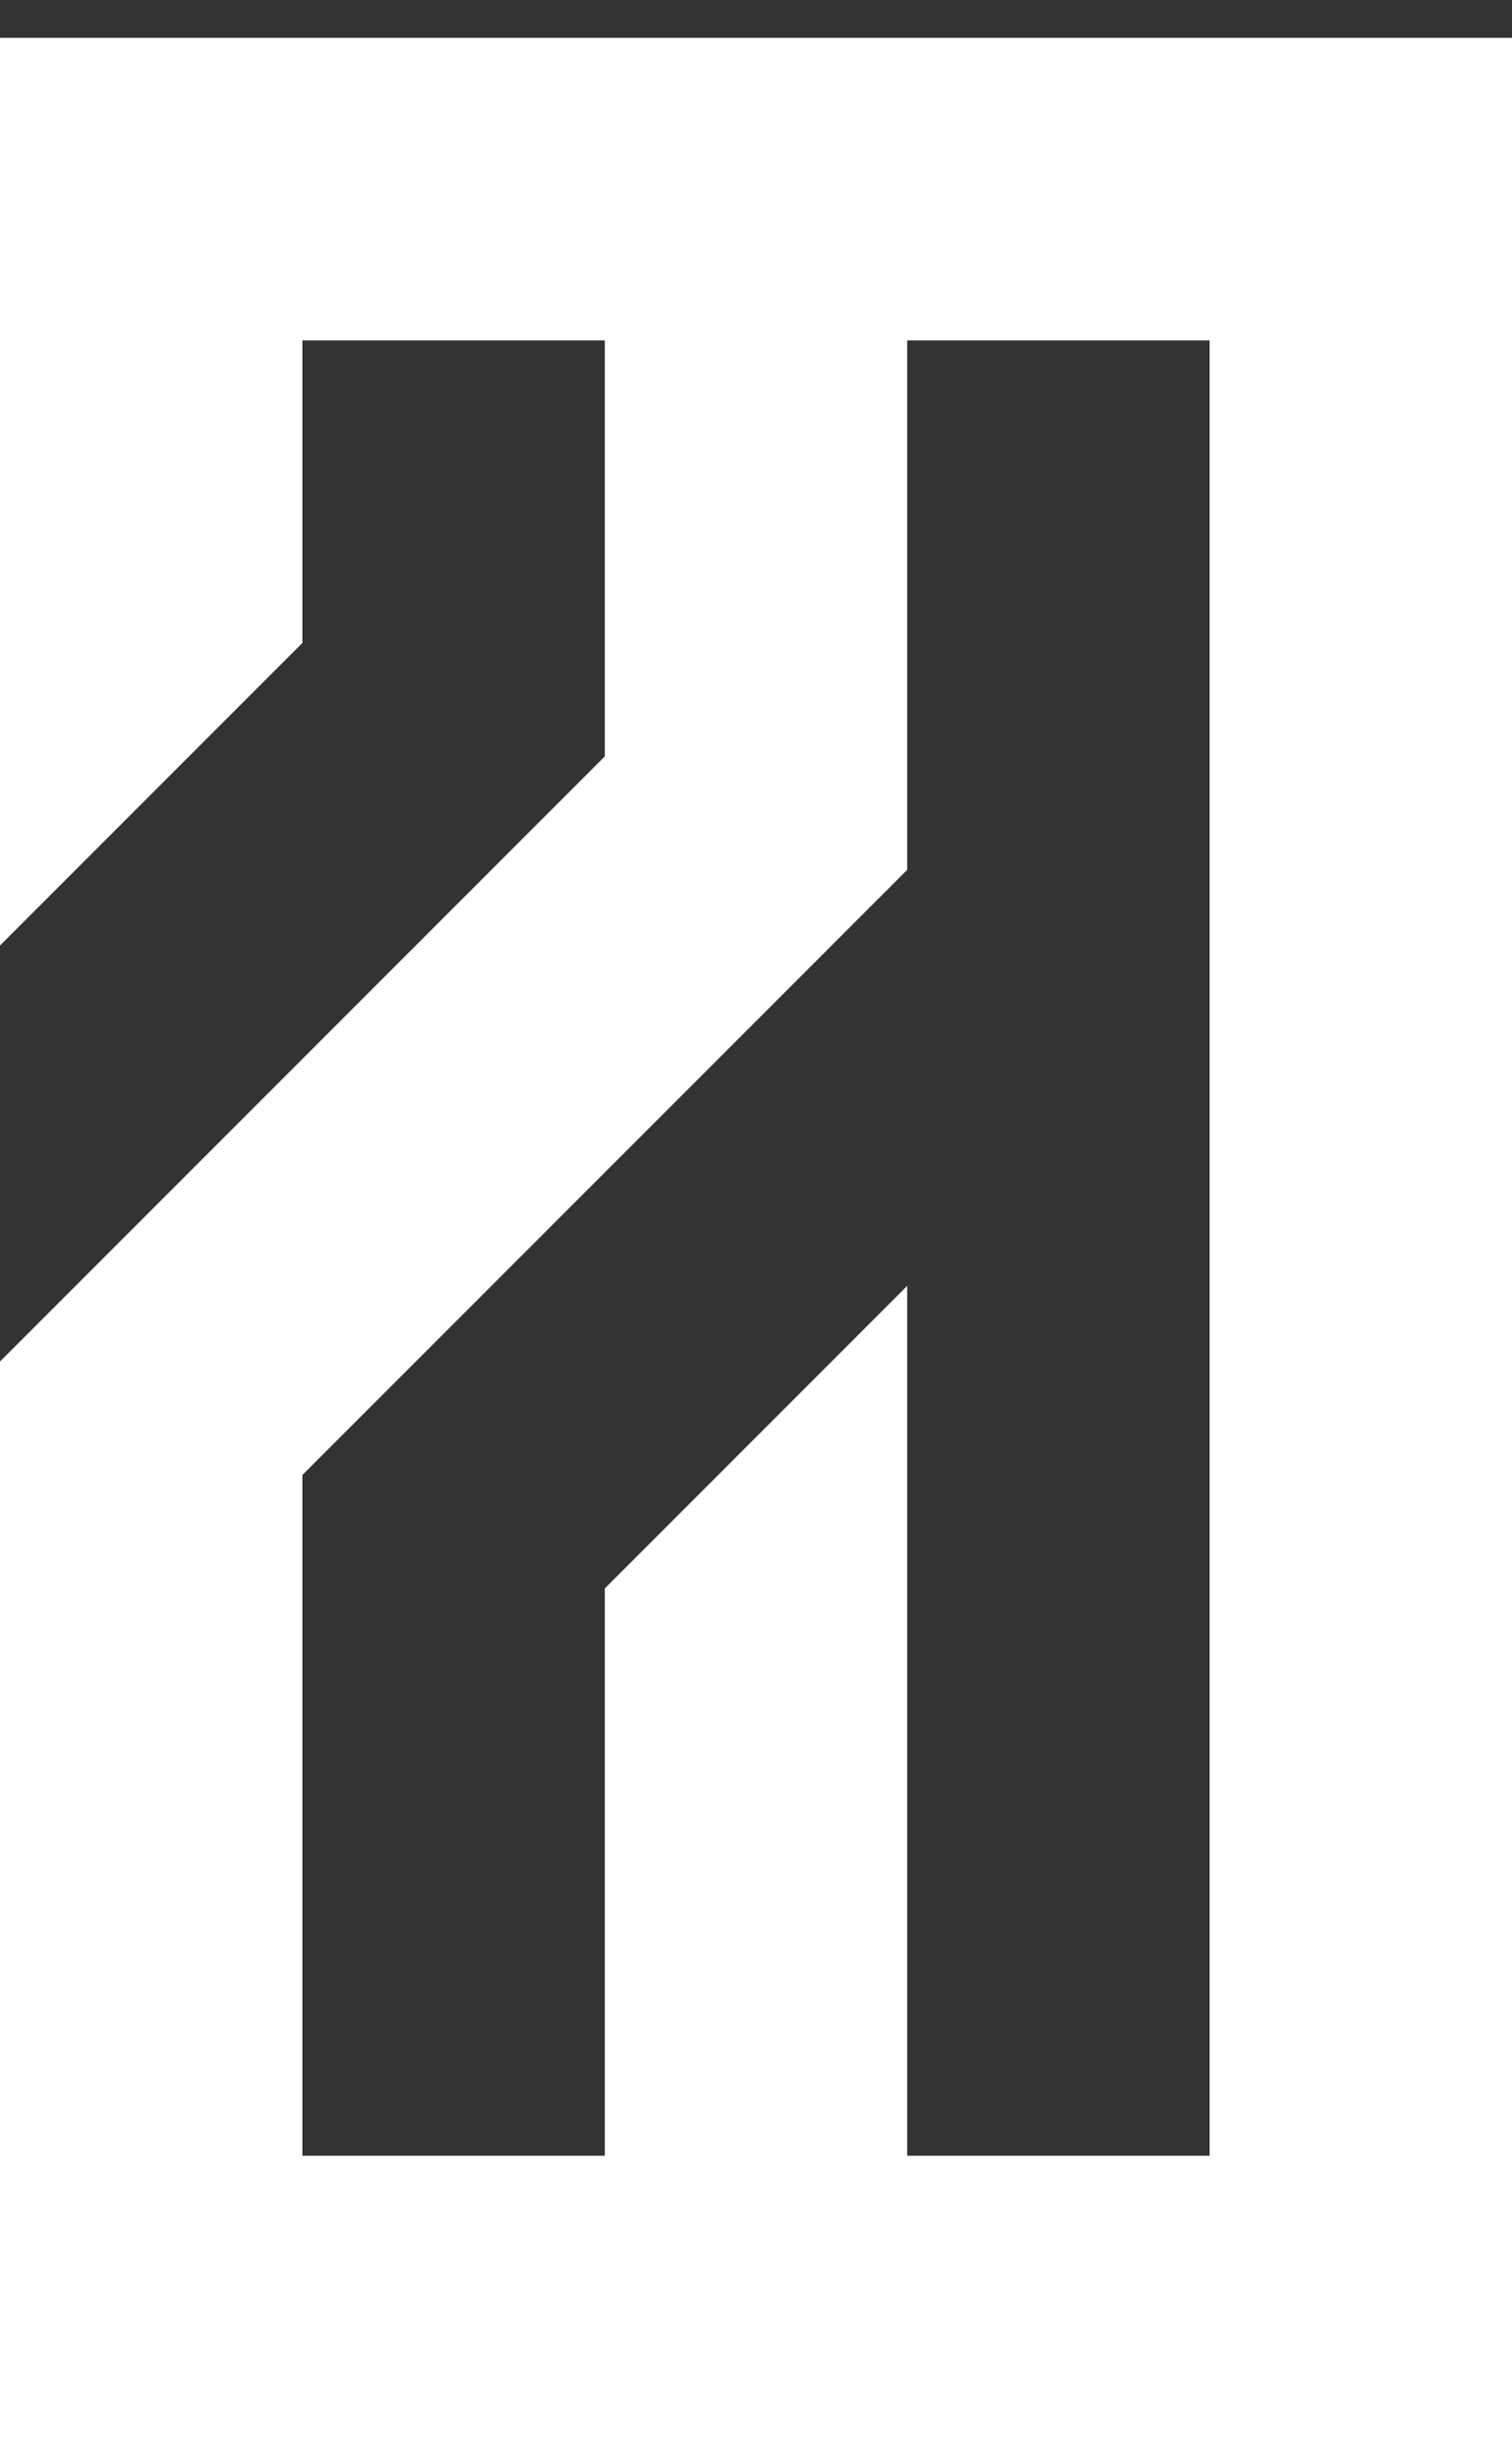 <svg xmlns="http://www.w3.org/2000/svg" width="40" height="65" version="1">
  <rect width="100%" height="100%" fill="#333333" stroke="none"/>
  <path fill="#fff" fill-rule="nonzero" d="M0 36l16-16V9H8v8l-8 8V1h40v64H0V36zm24-2v23h8V9h-8v14L8 39v18h8V42l8-8z"/>
</svg>